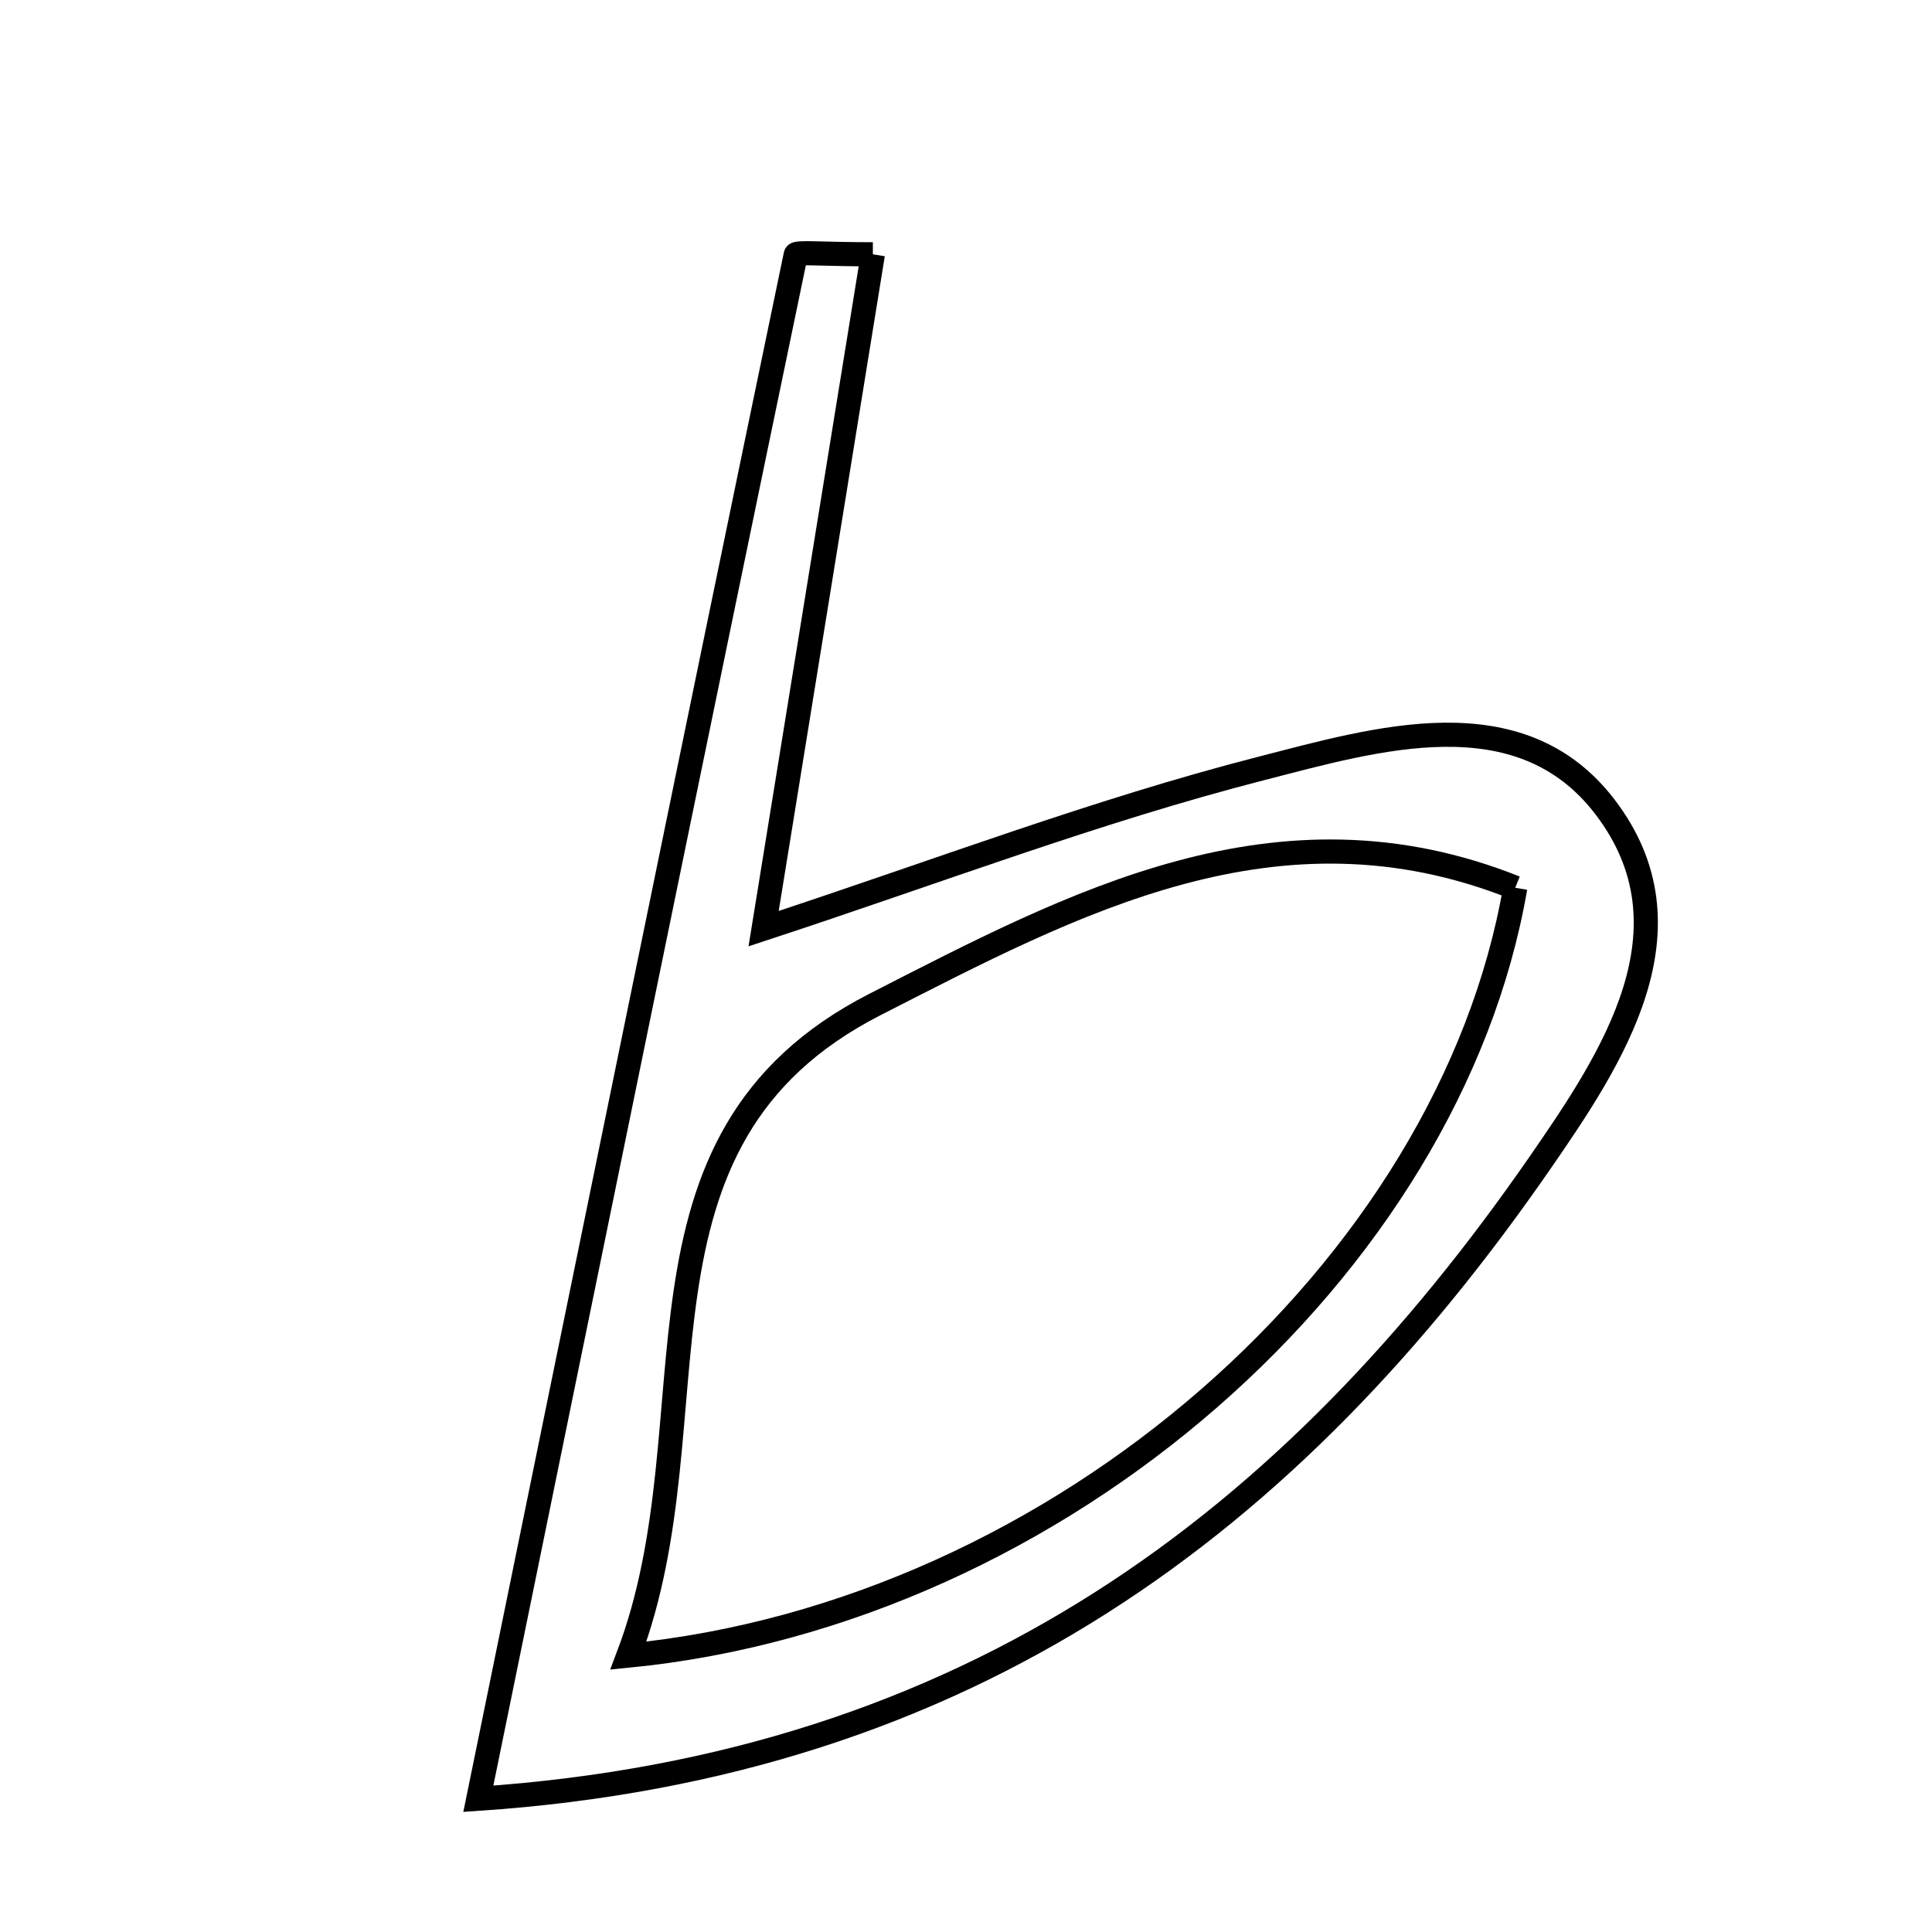 <svg xmlns="http://www.w3.org/2000/svg" viewBox="0.0 0.0 24.0 24.0" height="200px" width="200px"><path fill="none" stroke="black" stroke-width=".3" stroke-opacity="1.0"  filling="0" d="M10.843 3.159 C10.398 5.902 9.96 8.611 9.486 11.536 C11.633 10.831 13.618 10.072 15.664 9.547 C17.101 9.178 18.875 8.64 19.934 10.019 C21.099 11.536 20.028 13.147 19.133 14.441 C16.054 18.893 12.066 21.932 5.942 22.345 C7.314 15.634 8.588 9.396 9.885 3.163 C9.893 3.127 10.229 3.159 10.843 3.159"></path>
<path fill="none" stroke="black" stroke-width=".3" stroke-opacity="1.0"  filling="0" d="M18.823 11.028 C18.008 15.748 13.175 20.037 7.806 20.567 C8.925 17.618 7.561 14.167 10.871 12.477 C13.33 11.222 15.87 9.848 18.823 11.028"></path></svg>